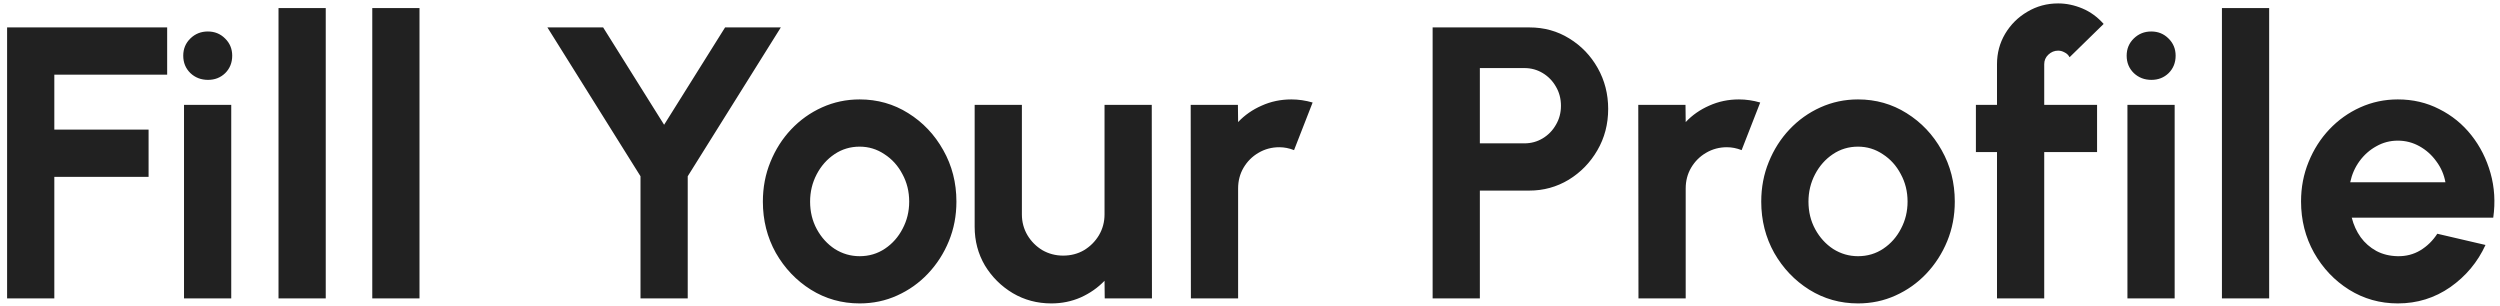 <svg width="155" height="19" viewBox="0 0 155 19" fill="none" xmlns="http://www.w3.org/2000/svg">
<path d="M0.44 18.5V1.7H10.364V4.628H3.368V8.036H9.212V10.964H3.368V18.5H0.44ZM11.409 6.5H14.337V18.5H11.409V6.5ZM12.897 4.952C12.465 4.952 12.101 4.812 11.805 4.532C11.509 4.244 11.361 3.884 11.361 3.452C11.361 3.028 11.509 2.672 11.805 2.384C12.101 2.096 12.461 1.952 12.885 1.952C13.309 1.952 13.665 2.096 13.953 2.384C14.249 2.672 14.397 3.028 14.397 3.452C14.397 3.884 14.253 4.244 13.965 4.532C13.677 4.812 13.321 4.952 12.897 4.952ZM17.268 18.5V0.5H20.196V18.5H17.268ZM23.081 18.5V0.5H26.009V18.5H23.081ZM44.955 1.7H48.411L42.639 10.928V18.5H39.711V10.928L33.939 1.7H37.395L41.175 7.736L44.955 1.7ZM53.298 18.812C52.194 18.812 51.186 18.528 50.274 17.96C49.37 17.392 48.646 16.632 48.102 15.68C47.566 14.72 47.298 13.66 47.298 12.5C47.298 11.62 47.454 10.8 47.766 10.04C48.078 9.272 48.506 8.6 49.05 8.024C49.602 7.44 50.242 6.984 50.97 6.656C51.698 6.328 52.474 6.164 53.298 6.164C54.402 6.164 55.406 6.448 56.31 7.016C57.222 7.584 57.946 8.348 58.482 9.308C59.026 10.268 59.298 11.332 59.298 12.5C59.298 13.372 59.142 14.188 58.83 14.948C58.518 15.708 58.086 16.38 57.534 16.964C56.99 17.54 56.354 17.992 55.626 18.32C54.906 18.648 54.13 18.812 53.298 18.812ZM53.298 15.884C53.882 15.884 54.406 15.728 54.87 15.416C55.334 15.104 55.698 14.692 55.962 14.18C56.234 13.668 56.37 13.108 56.37 12.5C56.37 11.876 56.23 11.308 55.95 10.796C55.678 10.276 55.306 9.864 54.834 9.56C54.37 9.248 53.858 9.092 53.298 9.092C52.722 9.092 52.202 9.248 51.738 9.56C51.274 9.872 50.906 10.288 50.634 10.808C50.362 11.328 50.226 11.892 50.226 12.5C50.226 13.132 50.366 13.704 50.646 14.216C50.926 14.728 51.298 15.136 51.762 15.44C52.234 15.736 52.746 15.884 53.298 15.884ZM60.429 14.06V6.5H63.357V13.292C63.357 13.764 63.473 14.196 63.705 14.588C63.937 14.972 64.245 15.28 64.629 15.512C65.021 15.736 65.449 15.848 65.913 15.848C66.393 15.848 66.825 15.736 67.209 15.512C67.593 15.28 67.901 14.972 68.133 14.588C68.365 14.196 68.481 13.764 68.481 13.292V6.5H71.409L71.421 18.5H68.493L68.481 17.408C68.065 17.84 67.573 18.184 67.005 18.44C66.437 18.688 65.829 18.812 65.181 18.812C64.309 18.812 63.513 18.6 62.793 18.176C62.073 17.744 61.497 17.172 61.065 16.46C60.641 15.74 60.429 14.94 60.429 14.06ZM73.835 18.5L73.823 6.5H76.751L76.763 7.568C77.171 7.136 77.659 6.796 78.227 6.548C78.795 6.292 79.407 6.164 80.063 6.164C80.503 6.164 80.943 6.228 81.383 6.356L80.231 9.308C79.927 9.188 79.623 9.128 79.319 9.128C78.847 9.128 78.415 9.244 78.023 9.476C77.639 9.7 77.331 10.008 77.099 10.4C76.875 10.784 76.763 11.212 76.763 11.684V18.5H73.835ZM88.823 18.5V1.7H94.823C95.735 1.7 96.559 1.928 97.295 2.384C98.039 2.84 98.627 3.452 99.059 4.22C99.491 4.988 99.707 5.832 99.707 6.752C99.707 7.696 99.483 8.552 99.035 9.32C98.595 10.08 98.003 10.688 97.259 11.144C96.515 11.592 95.703 11.816 94.823 11.816H91.751V18.5H88.823ZM91.751 8.888H94.511C94.927 8.888 95.307 8.784 95.651 8.576C95.995 8.368 96.267 8.088 96.467 7.736C96.675 7.384 96.779 6.992 96.779 6.56C96.779 6.12 96.675 5.724 96.467 5.372C96.267 5.02 95.995 4.74 95.651 4.532C95.307 4.324 94.927 4.22 94.511 4.22H91.751V8.888ZM101.585 18.5L101.573 6.5H104.501L104.513 7.568C104.921 7.136 105.409 6.796 105.977 6.548C106.545 6.292 107.157 6.164 107.813 6.164C108.253 6.164 108.693 6.228 109.133 6.356L107.981 9.308C107.677 9.188 107.373 9.128 107.069 9.128C106.597 9.128 106.165 9.244 105.773 9.476C105.389 9.7 105.081 10.008 104.849 10.4C104.625 10.784 104.513 11.212 104.513 11.684V18.5H101.585ZM115.197 18.812C114.093 18.812 113.085 18.528 112.173 17.96C111.269 17.392 110.545 16.632 110.001 15.68C109.465 14.72 109.197 13.66 109.197 12.5C109.197 11.62 109.353 10.8 109.665 10.04C109.977 9.272 110.405 8.6 110.949 8.024C111.501 7.44 112.141 6.984 112.869 6.656C113.597 6.328 114.373 6.164 115.197 6.164C116.301 6.164 117.305 6.448 118.209 7.016C119.121 7.584 119.845 8.348 120.381 9.308C120.925 10.268 121.197 11.332 121.197 12.5C121.197 13.372 121.041 14.188 120.729 14.948C120.417 15.708 119.985 16.38 119.433 16.964C118.889 17.54 118.253 17.992 117.525 18.32C116.805 18.648 116.029 18.812 115.197 18.812ZM115.197 15.884C115.781 15.884 116.305 15.728 116.769 15.416C117.233 15.104 117.597 14.692 117.861 14.18C118.133 13.668 118.269 13.108 118.269 12.5C118.269 11.876 118.129 11.308 117.849 10.796C117.577 10.276 117.205 9.864 116.733 9.56C116.269 9.248 115.757 9.092 115.197 9.092C114.621 9.092 114.101 9.248 113.637 9.56C113.173 9.872 112.805 10.288 112.533 10.808C112.261 11.328 112.125 11.892 112.125 12.5C112.125 13.132 112.265 13.704 112.545 14.216C112.825 14.728 113.197 15.136 113.661 15.44C114.133 15.736 114.645 15.884 115.197 15.884ZM126.742 3.98V6.5H130.018V9.428H126.742V18.5H123.814V9.428H122.506V6.5H123.814V3.98C123.814 3.292 123.982 2.664 124.318 2.096C124.662 1.52 125.122 1.064 125.698 0.728C126.274 0.384 126.91 0.212 127.606 0.212C128.11 0.212 128.61 0.316 129.106 0.524C129.602 0.732 130.042 1.052 130.426 1.484L128.314 3.548C128.242 3.412 128.138 3.312 128.002 3.248C127.874 3.176 127.742 3.14 127.606 3.14C127.374 3.14 127.17 3.224 126.994 3.392C126.826 3.552 126.742 3.748 126.742 3.98ZM131.901 6.5H134.829V18.5H131.901V6.5ZM133.389 4.952C132.957 4.952 132.593 4.812 132.297 4.532C132.001 4.244 131.853 3.884 131.853 3.452C131.853 3.028 132.001 2.672 132.297 2.384C132.593 2.096 132.953 1.952 133.377 1.952C133.801 1.952 134.157 2.096 134.445 2.384C134.741 2.672 134.889 3.028 134.889 3.452C134.889 3.884 134.745 4.244 134.457 4.532C134.169 4.812 133.813 4.952 133.389 4.952ZM137.76 18.5V0.5H140.688V18.5H137.76ZM148.665 18.812C147.561 18.812 146.553 18.528 145.641 17.96C144.737 17.392 144.013 16.628 143.469 15.668C142.933 14.708 142.665 13.648 142.665 12.488C142.665 11.616 142.821 10.8 143.133 10.04C143.445 9.272 143.873 8.6 144.417 8.024C144.969 7.44 145.609 6.984 146.337 6.656C147.065 6.328 147.841 6.164 148.665 6.164C149.601 6.164 150.457 6.364 151.233 6.764C152.017 7.156 152.681 7.696 153.225 8.384C153.769 9.072 154.165 9.856 154.413 10.736C154.661 11.616 154.717 12.536 154.581 13.496H145.809C145.921 13.944 146.105 14.348 146.361 14.708C146.617 15.06 146.941 15.344 147.333 15.56C147.725 15.768 148.169 15.876 148.665 15.884C149.177 15.892 149.641 15.772 150.057 15.524C150.481 15.268 150.833 14.924 151.113 14.492L154.101 15.188C153.613 16.252 152.885 17.124 151.917 17.804C150.949 18.476 149.865 18.812 148.665 18.812ZM145.713 11.3H151.617C151.529 10.82 151.341 10.388 151.053 10.004C150.773 9.612 150.425 9.3 150.009 9.068C149.593 8.836 149.145 8.72 148.665 8.72C148.185 8.72 147.741 8.836 147.333 9.068C146.925 9.292 146.577 9.6 146.289 9.992C146.009 10.376 145.817 10.812 145.713 11.3Z" fill="#212121"/>
</svg>

